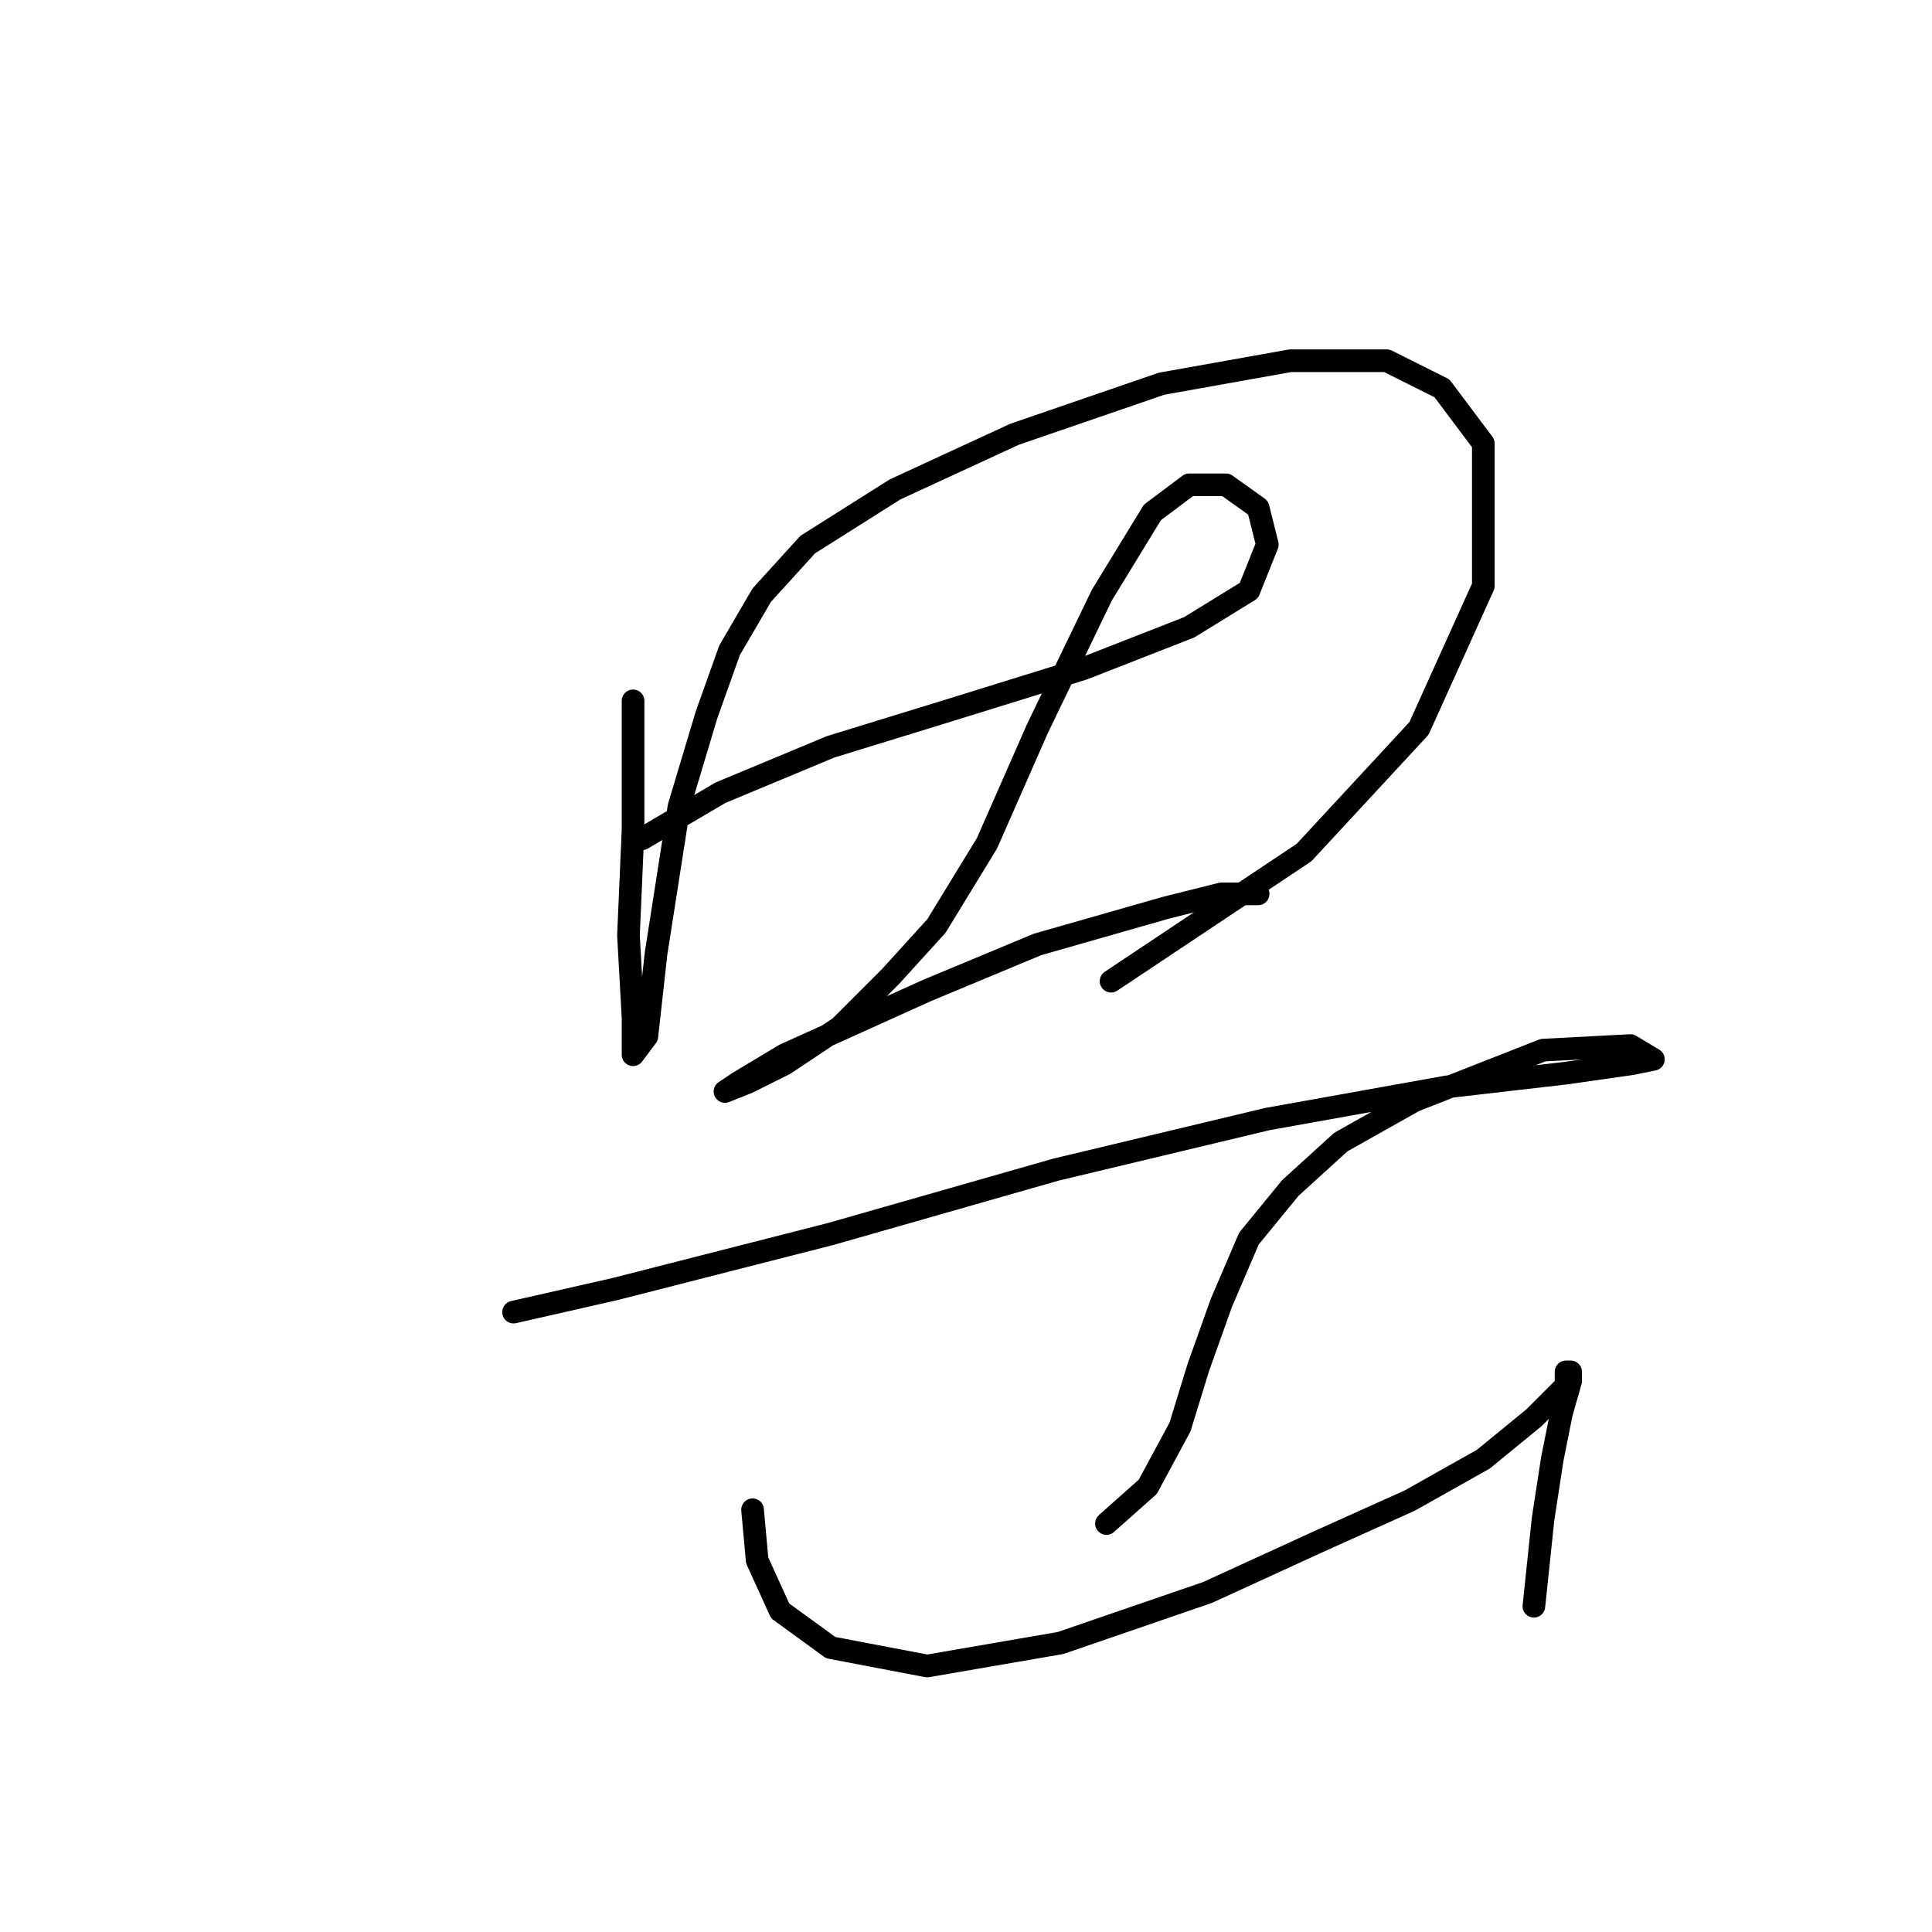 <?xml version="1.0" standalone="no"?>
    <svg width="256" height="256" xmlns="http://www.w3.org/2000/svg" version="1.1">
    <polyline stroke="black" stroke-width="3" stroke-linecap="round" fill="transparent" stroke-linejoin="round" points="83.884 92.865 83.884 109.917 83.275 123.924 83.884 134.886 83.884 139.758 85.711 137.322 86.929 126.36 89.974 106.872 93.628 94.692 96.673 86.166 100.936 78.858 107.026 72.159 118.597 64.851 134.431 57.543 153.919 50.844 170.971 47.799 183.76 47.799 191.067 51.453 196.548 58.761 196.548 77.64 188.022 96.519 172.798 112.962 147.22 130.014 147.22 130.014 " />
        <polyline stroke="black" stroke-width="3" stroke-linecap="round" fill="transparent" stroke-linejoin="round" points="85.102 111.135 95.455 105.045 110.071 98.955 125.905 94.083 143.566 88.602 157.573 83.121 165.49 78.249 167.926 72.159 166.708 67.287 162.445 64.242 157.573 64.242 152.701 67.896 146.002 78.858 137.476 96.519 130.777 111.744 124.078 122.706 117.988 129.405 111.289 136.104 103.981 140.976 99.109 143.412 96.064 144.63 97.891 143.412 103.981 139.758 122.86 131.232 137.476 125.142 154.528 120.27 161.836 118.443 166.708 118.443 166.708 118.443 " />
        <polyline stroke="black" stroke-width="3" stroke-linecap="round" fill="transparent" stroke-linejoin="round" points="68.05 173.862 81.448 170.817 110.071 163.509 139.912 154.983 167.926 148.284 191.676 144.021 207.51 142.194 216.036 140.976 219.081 140.367 216.036 138.54 204.465 139.149 187.413 145.848 177.669 151.329 170.971 157.419 165.49 164.118 161.836 172.644 158.791 181.17 156.355 189.086 152.092 197.003 146.611 201.875 146.611 201.875 " />
        <polyline stroke="black" stroke-width="3" stroke-linecap="round" fill="transparent" stroke-linejoin="round" points="99.718 200.048 100.327 206.747 103.372 213.446 110.071 218.318 122.86 220.754 140.521 217.709 160.009 211.01 174.625 204.311 186.804 198.83 196.548 193.349 203.247 187.868 207.51 183.605 207.51 181.779 208.119 181.779 208.119 182.996 206.901 187.259 205.683 193.349 204.465 201.266 203.247 212.837 203.247 212.837 " />
        </svg>